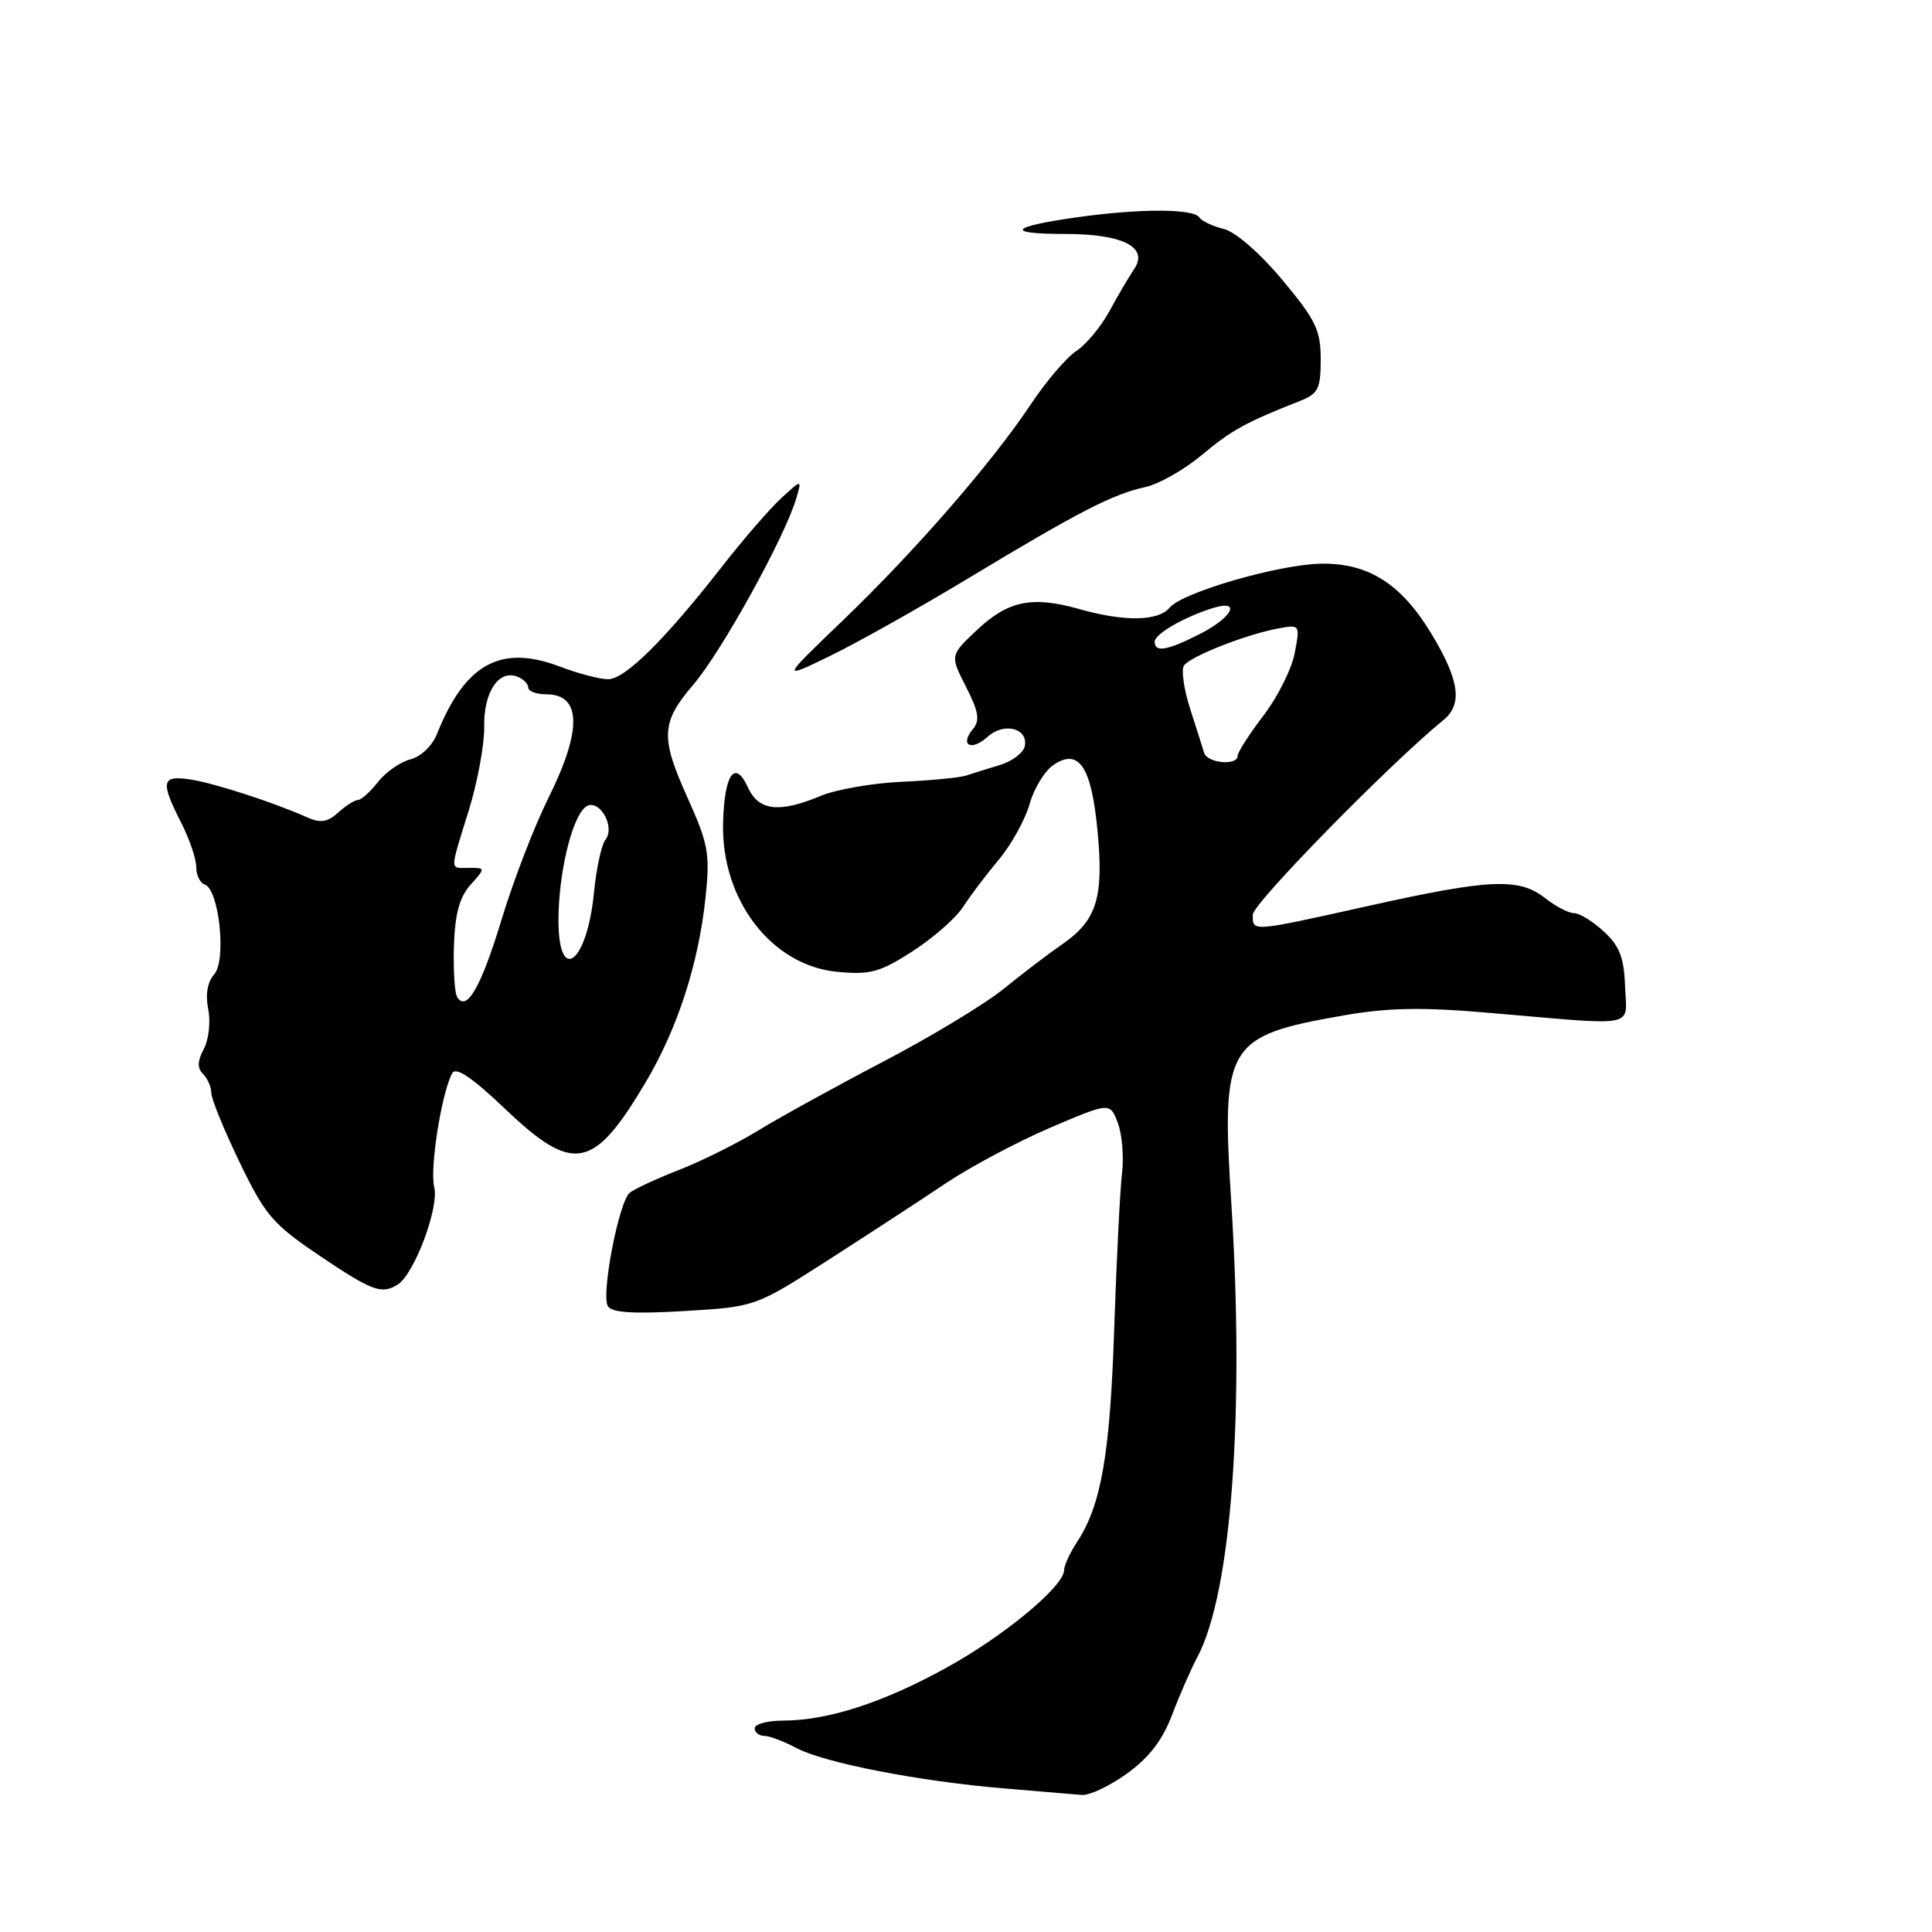 <?xml version="1.0" encoding="UTF-8" standalone="no"?>
<!DOCTYPE svg PUBLIC "-//W3C//DTD SVG 1.1//EN" "http://www.w3.org/Graphics/SVG/1.1/DTD/svg11.dtd" >
<svg xmlns="http://www.w3.org/2000/svg" xmlns:xlink="http://www.w3.org/1999/xlink" version="1.1" viewBox="0 0 256 256">
 <g >
 <path fill="currentColor"
d=" M 149.34 235.00 C 152.24 232.91 154.04 230.57 155.30 227.25 C 156.29 224.64 157.81 221.15 158.69 219.50 C 163.16 211.05 164.92 187.36 163.16 159.50 C 161.81 138.38 162.47 137.27 178.03 134.55 C 184.03 133.51 188.40 133.43 197.63 134.23 C 217.33 135.92 215.53 136.28 215.33 130.69 C 215.20 126.91 214.60 125.36 212.53 123.44 C 211.08 122.10 209.31 121.00 208.58 121.00 C 207.86 121.00 206.13 120.10 204.73 119.00 C 201.28 116.29 197.42 116.46 181.50 120.00 C 165.62 123.53 166.00 123.50 166.00 121.19 C 166.00 119.73 184.19 101.17 191.25 95.42 C 193.82 93.33 193.40 90.17 189.70 84.03 C 185.70 77.38 181.34 74.60 175.08 74.69 C 169.45 74.78 156.68 78.48 154.99 80.51 C 153.48 82.33 149.00 82.40 143.00 80.70 C 136.75 78.94 133.58 79.59 129.44 83.49 C 125.88 86.85 125.88 86.85 128.00 91.00 C 129.68 94.30 129.87 95.45 128.92 96.60 C 127.13 98.75 128.69 99.59 130.85 97.64 C 133.02 95.67 136.25 96.47 135.79 98.86 C 135.62 99.74 134.13 100.87 132.49 101.37 C 130.85 101.86 128.82 102.50 128.00 102.77 C 127.17 103.04 123.34 103.42 119.47 103.59 C 115.60 103.77 110.78 104.61 108.75 105.46 C 103.24 107.76 100.53 107.45 99.11 104.35 C 97.38 100.55 95.97 102.57 95.81 109.08 C 95.56 119.24 102.23 127.93 110.92 128.77 C 115.30 129.19 116.57 128.84 120.89 126.07 C 123.61 124.32 126.63 121.68 127.59 120.20 C 128.55 118.71 130.70 115.87 132.37 113.88 C 134.03 111.89 135.86 108.57 136.44 106.50 C 137.02 104.43 138.46 102.11 139.63 101.33 C 142.99 99.10 144.64 101.62 145.44 110.22 C 146.26 118.93 145.32 121.94 140.82 125.07 C 138.99 126.33 135.47 129.01 133.00 131.02 C 130.53 133.03 123.33 137.38 117.00 140.69 C 110.67 144.00 103.25 148.09 100.50 149.78 C 97.75 151.47 93.03 153.82 90.00 155.01 C 86.98 156.19 84.03 157.56 83.44 158.05 C 82.00 159.24 79.62 171.58 80.55 173.08 C 81.08 173.94 83.94 174.12 90.68 173.72 C 100.08 173.16 100.08 173.16 109.79 166.93 C 115.13 163.50 122.14 158.93 125.37 156.76 C 128.60 154.60 134.80 151.30 139.15 149.43 C 147.07 146.05 147.07 146.05 148.11 148.77 C 148.68 150.27 148.94 153.30 148.67 155.50 C 148.41 157.70 147.95 166.93 147.64 176.00 C 147.09 192.70 145.92 199.42 142.75 204.26 C 141.79 205.73 141.00 207.43 141.00 208.04 C 141.00 210.19 132.99 216.83 125.30 221.04 C 116.93 225.64 109.70 227.97 103.75 227.99 C 101.69 227.99 100.00 228.45 100.00 229.00 C 100.00 229.55 100.56 230.00 101.25 230.01 C 101.94 230.01 103.85 230.73 105.50 231.61 C 109.23 233.59 121.77 236.03 133.00 236.97 C 137.68 237.36 142.33 237.75 143.34 237.84 C 144.35 237.93 147.05 236.65 149.34 235.00 Z  M 52.71 170.20 C 54.91 168.80 58.21 159.98 57.54 157.30 C 56.92 154.84 58.51 144.80 59.92 142.21 C 60.41 141.32 62.53 142.75 66.96 146.96 C 75.97 155.54 78.64 155.04 85.50 143.50 C 89.77 136.32 92.54 127.80 93.48 118.98 C 94.10 113.08 93.88 111.88 91.03 105.54 C 87.50 97.71 87.61 95.68 91.83 90.77 C 95.61 86.37 104.03 71.12 105.52 66.00 C 106.25 63.50 106.25 63.50 103.53 66.00 C 102.03 67.38 98.52 71.42 95.73 75.00 C 88.11 84.76 82.82 90.00 80.58 90.00 C 79.47 90.00 76.61 89.25 74.22 88.34 C 66.37 85.34 61.63 87.93 57.90 97.26 C 57.28 98.82 55.76 100.27 54.38 100.62 C 53.06 100.95 51.12 102.30 50.09 103.61 C 49.06 104.93 47.86 106.00 47.43 106.00 C 47.01 106.00 45.83 106.75 44.82 107.66 C 43.41 108.94 42.46 109.09 40.74 108.32 C 36.32 106.34 28.44 103.78 25.25 103.29 C 21.40 102.69 21.22 103.54 24.00 109.00 C 25.10 111.16 26.00 113.80 26.00 114.88 C 26.00 115.95 26.51 117.00 27.13 117.21 C 29.03 117.84 30.03 127.24 28.39 129.09 C 27.49 130.11 27.20 131.76 27.59 133.71 C 27.93 135.39 27.66 137.76 27.01 138.99 C 26.15 140.60 26.12 141.52 26.91 142.31 C 27.51 142.91 28.00 144.04 28.00 144.82 C 28.00 145.60 29.69 149.74 31.75 154.01 C 35.15 161.05 36.14 162.20 42.35 166.39 C 49.34 171.10 50.58 171.55 52.71 170.20 Z  M 128.50 76.51 C 142.94 67.80 147.47 65.47 151.75 64.54 C 153.54 64.16 156.91 62.24 159.25 60.29 C 163.20 56.98 165.05 55.97 172.25 53.13 C 174.67 52.17 175.00 51.52 175.00 47.61 C 175.00 43.74 174.35 42.40 169.91 37.08 C 166.94 33.53 163.71 30.72 162.16 30.34 C 160.70 29.98 159.24 29.30 158.92 28.81 C 158.14 27.63 151.02 27.62 142.71 28.79 C 133.77 30.05 133.10 31.00 141.14 31.00 C 148.82 31.00 152.26 32.77 150.26 35.69 C 149.58 36.69 148.11 39.18 147.00 41.24 C 145.88 43.29 143.91 45.67 142.60 46.52 C 141.30 47.38 138.58 50.57 136.56 53.61 C 131.45 61.30 121.21 73.07 111.61 82.28 C 103.50 90.06 103.50 90.06 110.00 86.91 C 113.58 85.17 121.90 80.50 128.50 76.51 Z  M 159.55 99.75 C 159.34 99.06 158.51 96.42 157.69 93.89 C 156.88 91.35 156.51 88.80 156.87 88.21 C 157.61 87.02 165.04 84.08 169.39 83.27 C 172.25 82.74 172.27 82.77 171.56 86.52 C 171.17 88.61 169.31 92.33 167.43 94.80 C 165.54 97.27 164.00 99.67 164.00 100.14 C 164.00 101.50 159.98 101.14 159.55 99.75 Z  M 153.00 85.03 C 153.00 84.00 156.93 81.74 160.75 80.56 C 164.51 79.40 163.31 81.80 159.04 83.98 C 154.67 86.21 153.00 86.50 153.00 85.03 Z  M 60.57 132.11 C 60.24 131.57 60.05 128.51 60.15 125.32 C 60.28 121.10 60.89 118.88 62.34 117.25 C 64.35 115.00 64.35 115.00 62.17 115.00 C 59.54 115.00 59.55 115.67 62.12 107.36 C 63.29 103.58 64.20 98.60 64.16 96.28 C 64.07 91.74 66.07 88.71 68.53 89.65 C 69.34 89.96 70.00 90.62 70.00 91.11 C 70.00 91.60 71.08 92.00 72.39 92.00 C 77.06 92.00 77.15 96.74 72.65 105.77 C 70.81 109.47 68.03 116.67 66.49 121.76 C 63.74 130.81 61.83 134.15 60.57 132.11 Z  M 74.00 121.94 C 74.00 115.82 75.74 108.46 77.54 106.97 C 79.24 105.55 81.65 109.48 80.20 111.31 C 79.69 111.97 79.01 115.12 78.70 118.32 C 77.79 127.61 74.00 130.54 74.00 121.94 Z "/>
</g>
</svg>